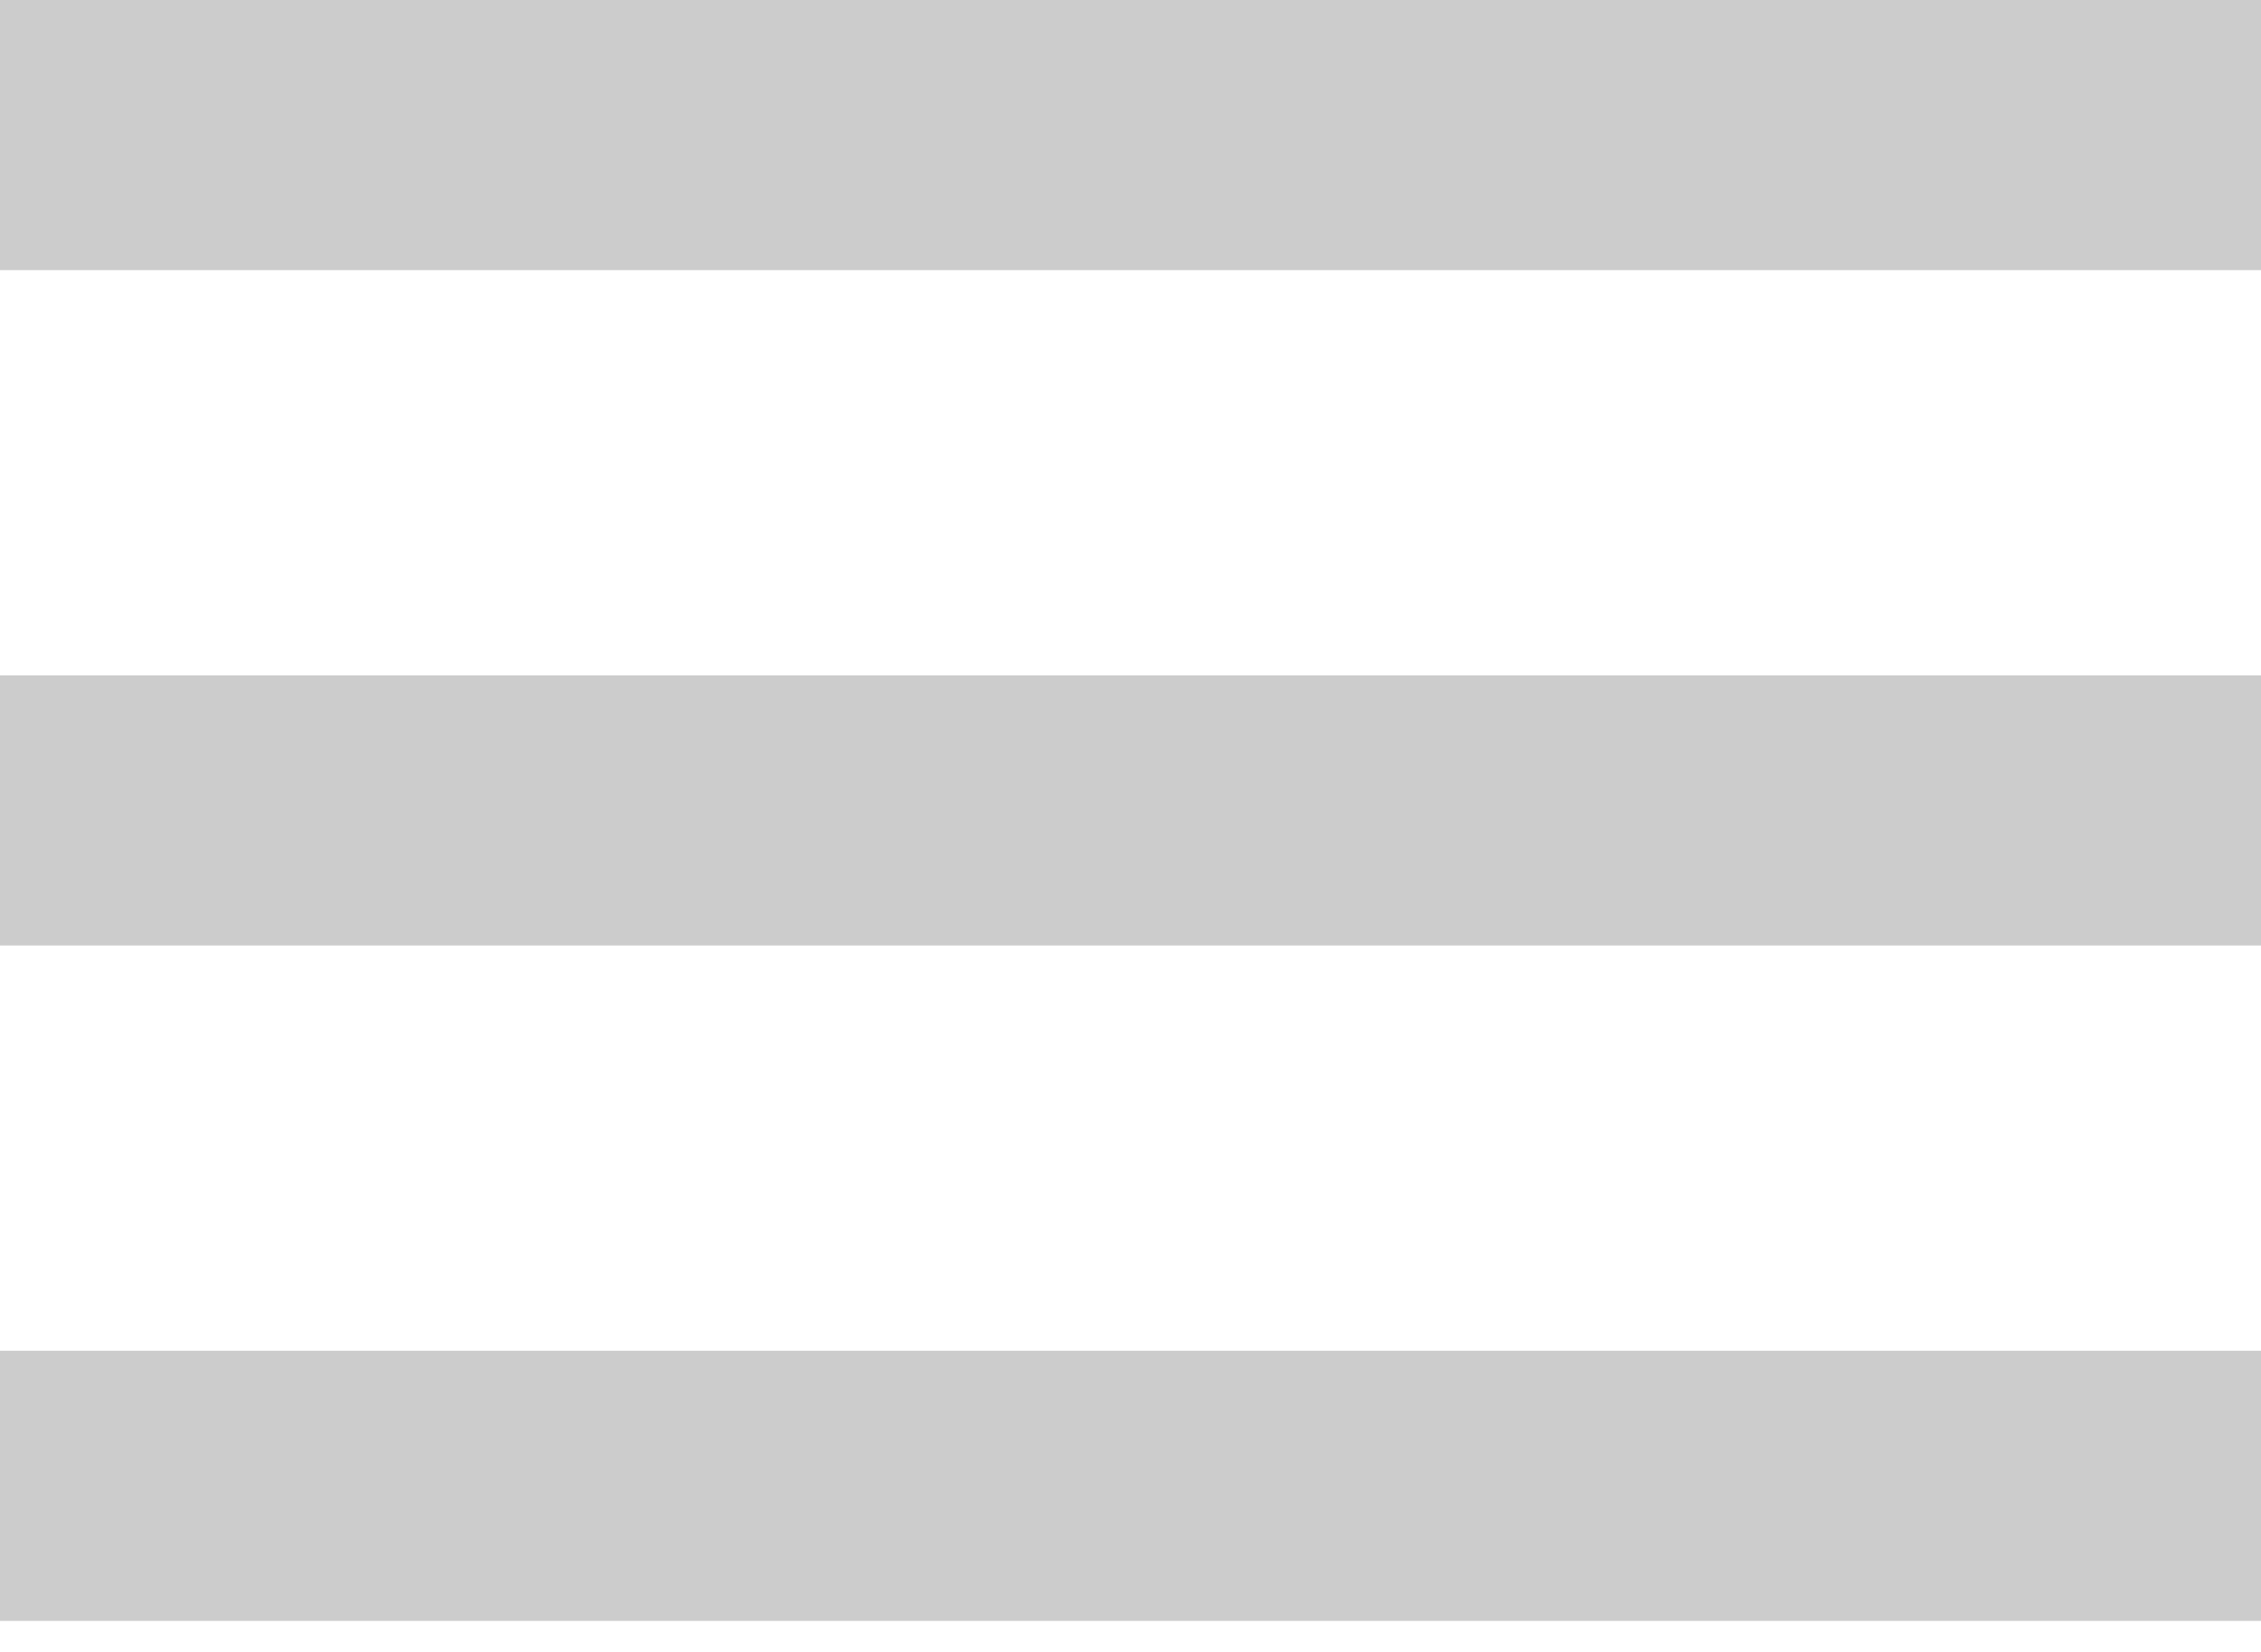 <svg width="26" height="19" viewBox="0 0 26 19" fill="none" xmlns="http://www.w3.org/2000/svg">
<path d="M0 0H26V3.107H0V0ZM0 7.768H26V10.875H0V7.768ZM0 15.536H26V18.643H0V15.536Z" fill="#CCCCCC"/>
</svg>
